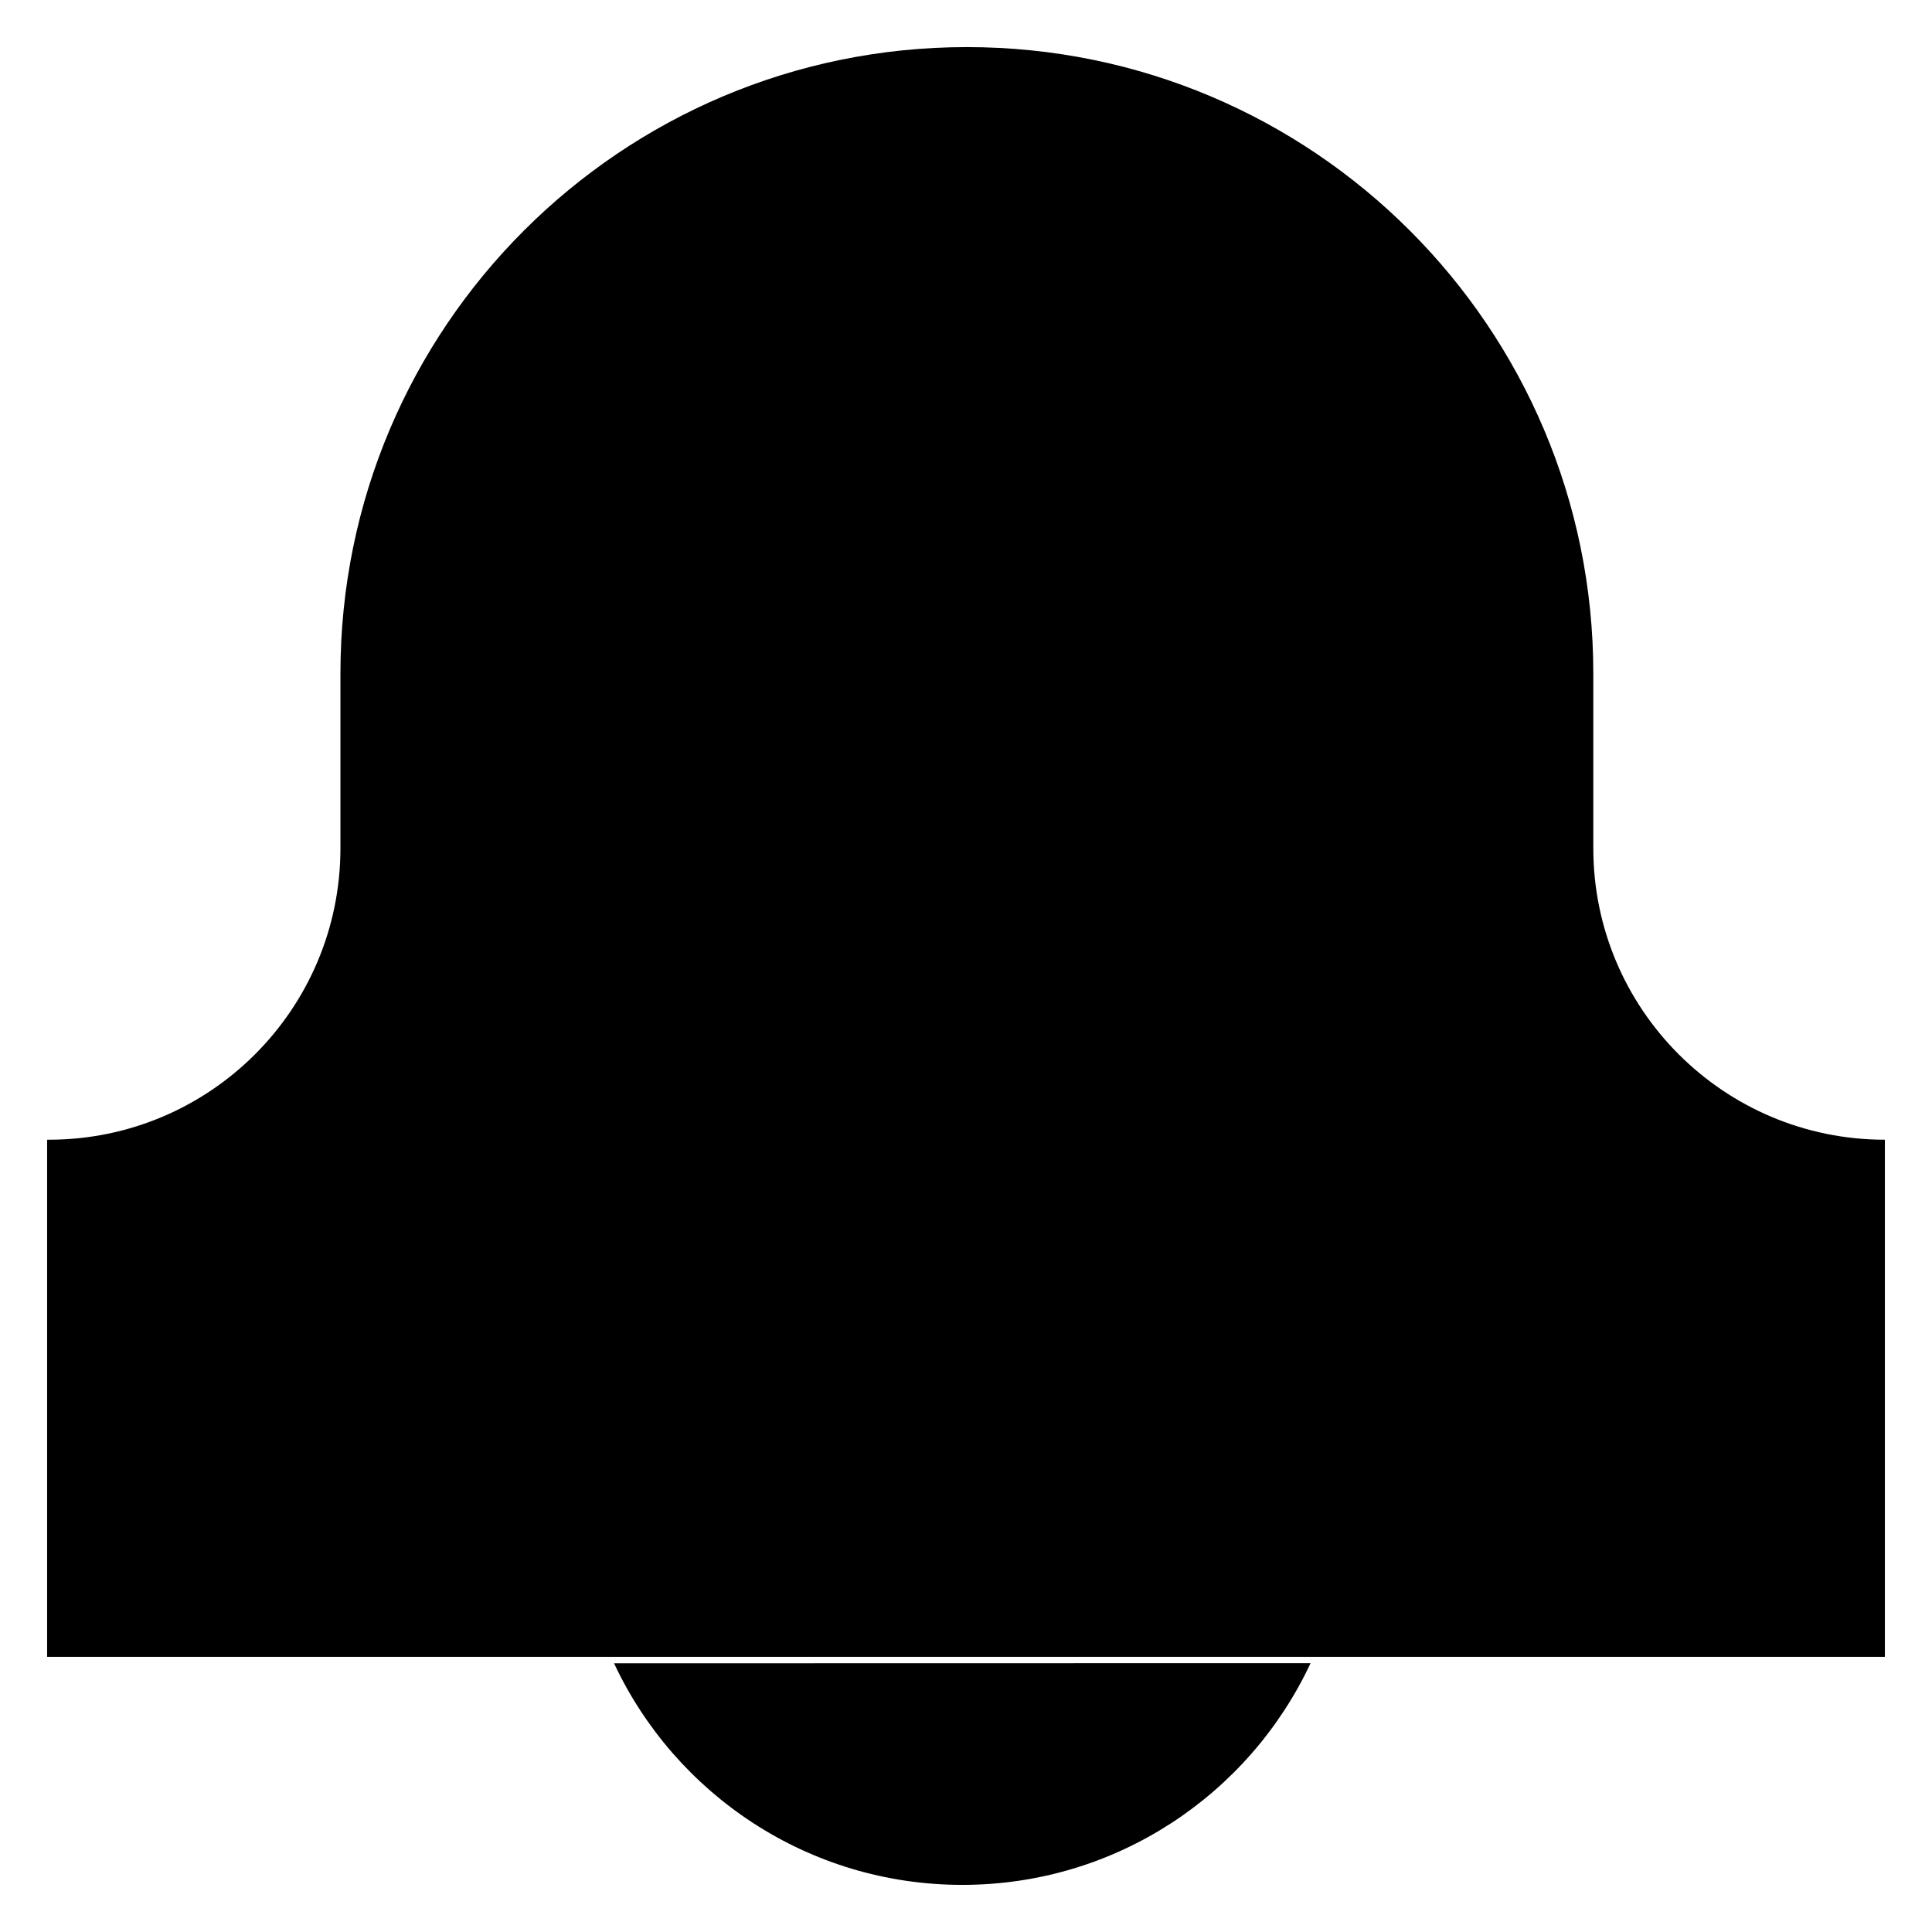 <svg width="82" height="82" viewBox="0 0 82 82" xmlns="http://www.w3.org/2000/svg">
<path d="M14.449 35.998V28.587C14.449 13.903 26.353 1.999 41.037 1.999C55.721 1.999 67.625 13.903 67.625 28.587V35.998C67.625 42.832 73.165 48.373 80 48.373V70.321H2V48.373H2.074C8.908 48.373 14.449 42.833 14.449 35.998Z" stroke-width="3" stroke-miterlimit="10" stroke-linecap="round" stroke-linejoin="round"/>
<path d="M39.748 10.011C50.011 10.011 58.331 18.331 58.331 28.594V36.16" stroke-width="3" stroke-miterlimit="10" stroke-linecap="round" stroke-linejoin="round"/>
<path d="M26.062 70.595C28.662 76.151 34.302 80 40.842 80C47.384 80 53.026 76.148 55.625 70.589" stroke-width="3" stroke-miterlimit="10" stroke-linecap="round" stroke-linejoin="round"/>
</svg>